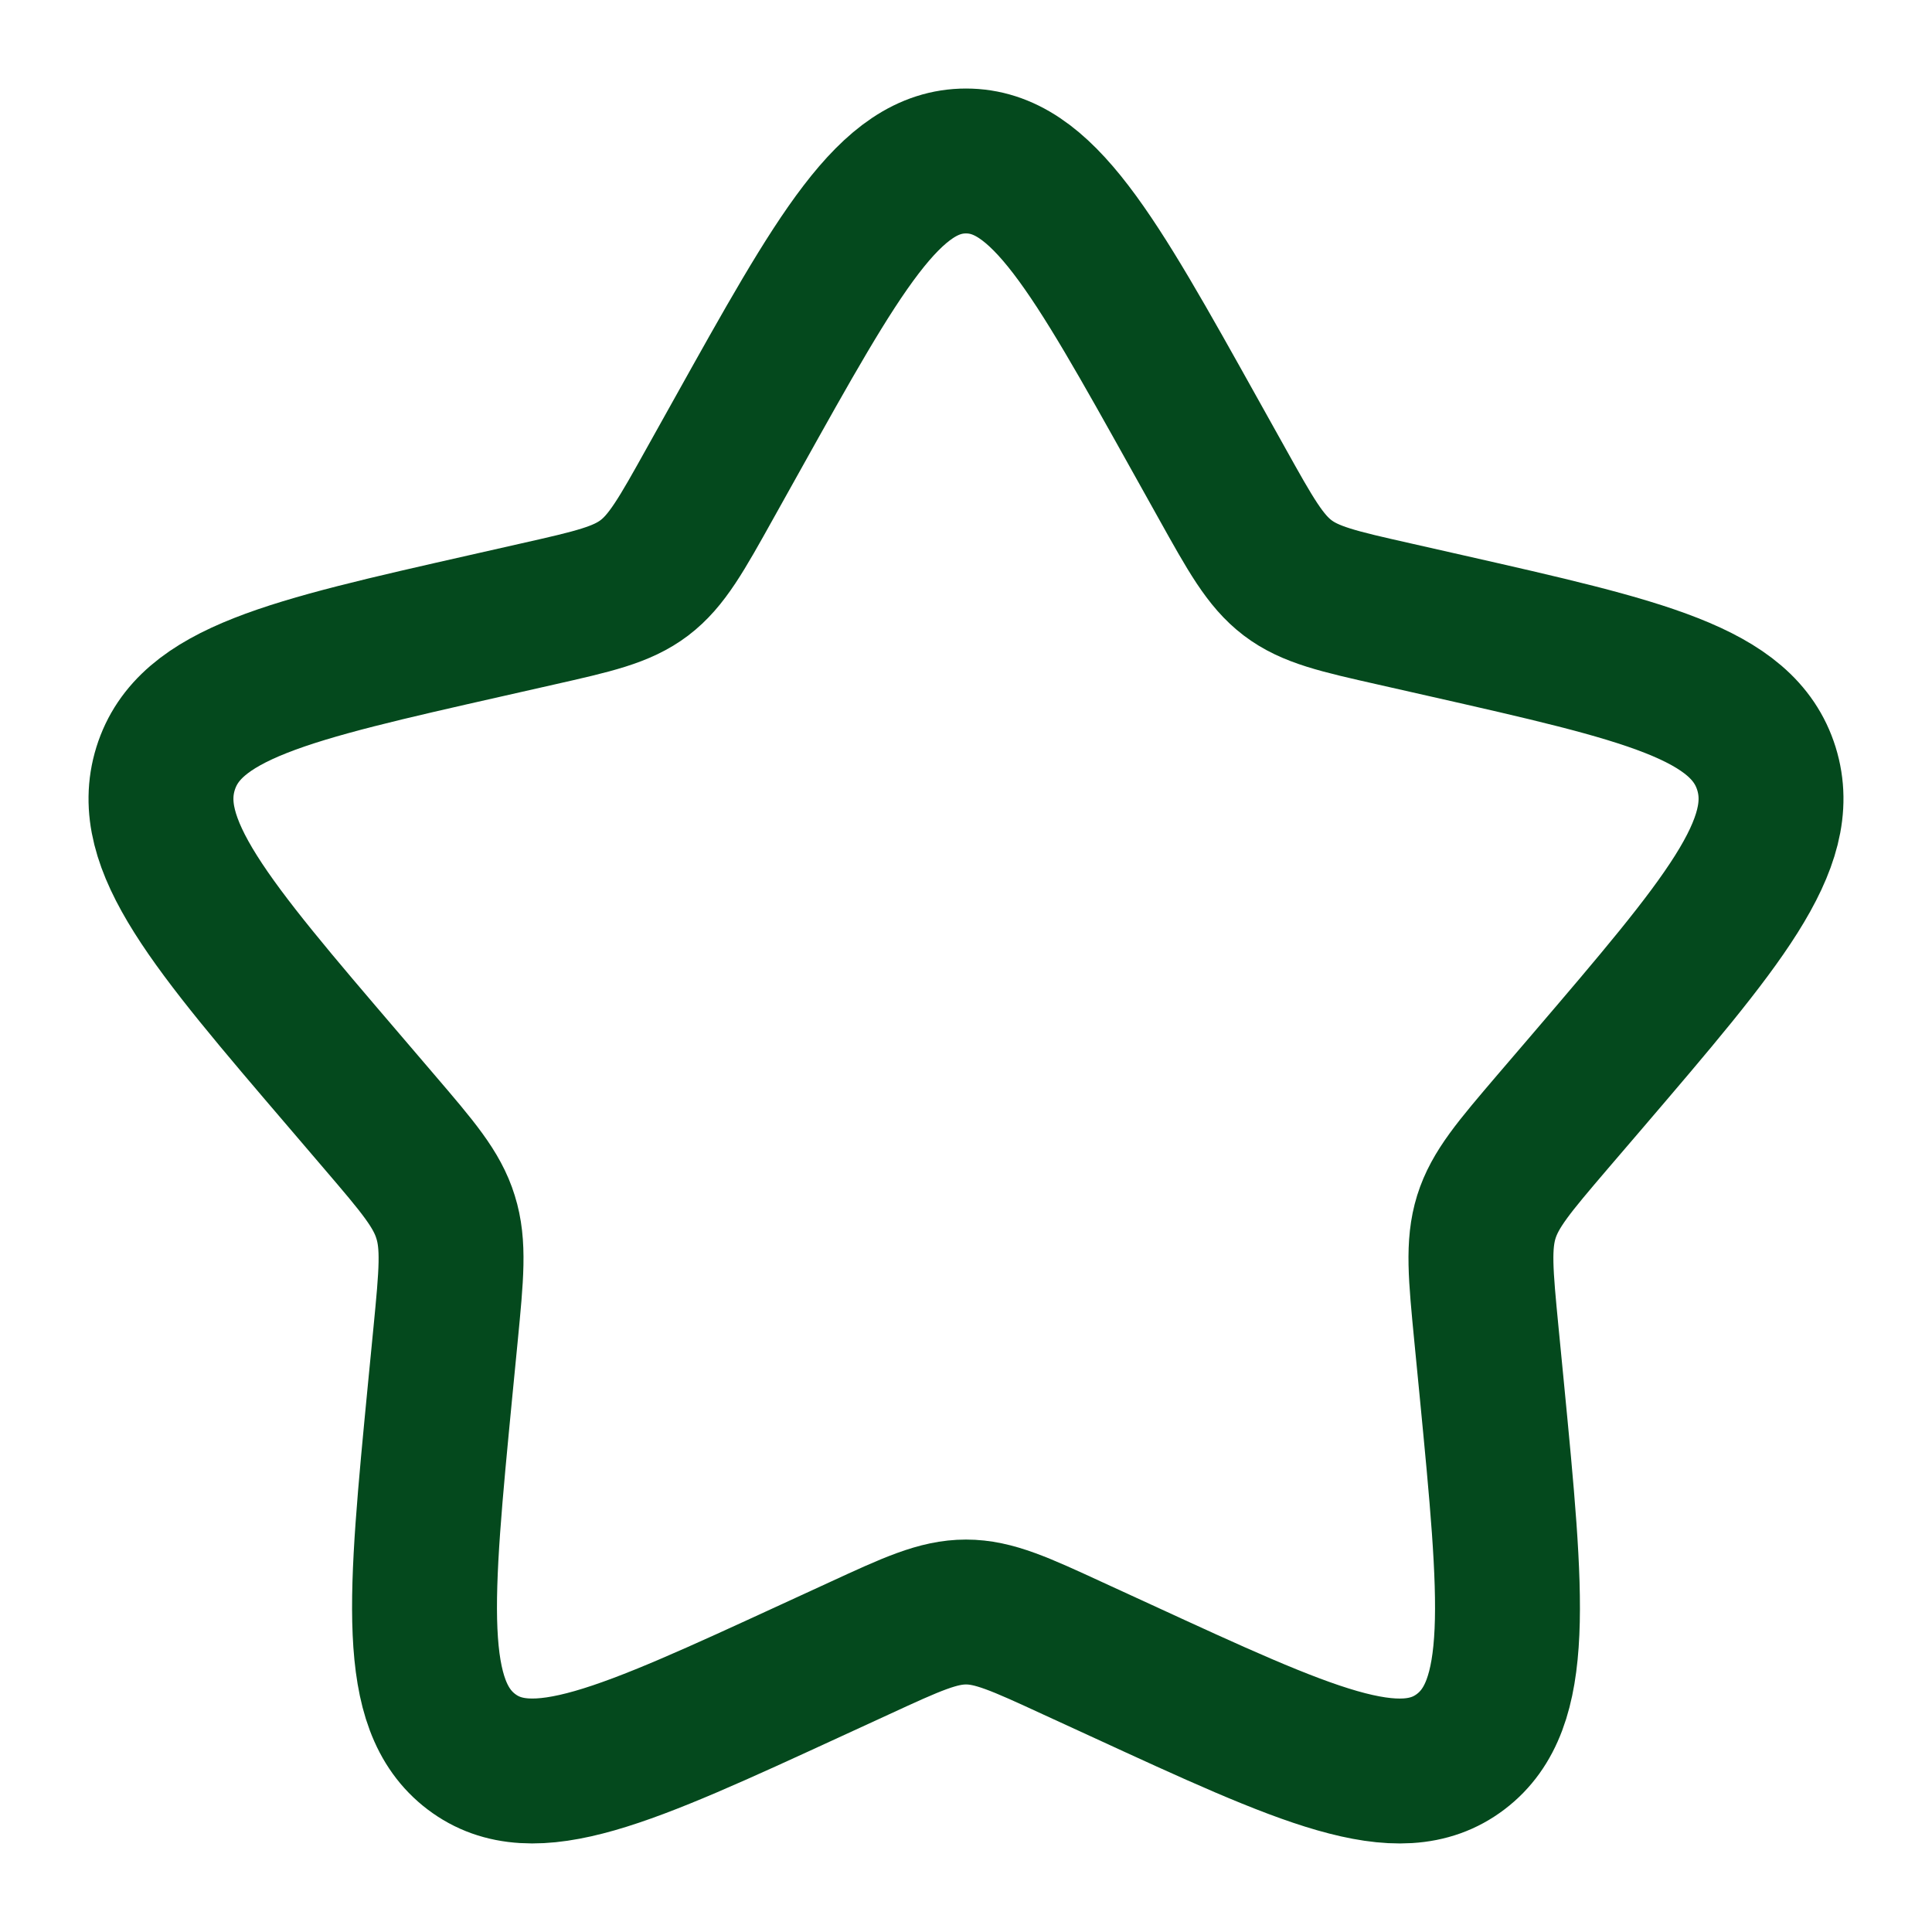 <svg width="40" height="40" viewBox="0 0 40 40" fill="none" xmlns="http://www.w3.org/2000/svg">
<path d="M15.255 9.013C17.367 5.227 18.422 3.333 20 3.333C21.578 3.333 22.633 5.227 24.745 9.013L25.292 9.993C25.892 11.07 26.192 11.608 26.658 11.963C27.125 12.318 27.708 12.45 28.875 12.713L29.935 12.953C34.035 13.882 36.083 14.345 36.572 15.913C37.058 17.48 35.662 19.115 32.867 22.383L32.143 23.228C31.35 24.157 30.952 24.622 30.773 25.195C30.595 25.77 30.655 26.39 30.775 27.628L30.885 28.757C31.307 33.118 31.518 35.298 30.242 36.267C28.965 37.237 27.045 36.352 23.208 34.585L22.213 34.128C21.123 33.625 20.578 33.375 20 33.375C19.422 33.375 18.877 33.625 17.787 34.128L16.793 34.585C12.955 36.352 11.035 37.235 9.76 36.268C8.482 35.298 8.693 33.118 9.115 28.757L9.225 27.63C9.345 26.39 9.405 25.77 9.225 25.197C9.048 24.622 8.65 24.157 7.857 23.23L7.133 22.383C4.338 19.117 2.942 17.482 3.428 15.913C3.917 14.345 5.967 13.88 10.067 12.953L11.127 12.713C12.292 12.45 12.873 12.318 13.342 11.963C13.808 11.608 14.108 11.07 14.708 9.993L15.255 9.013Z" stroke="#04491D" stroke-width="3"/>
</svg>
